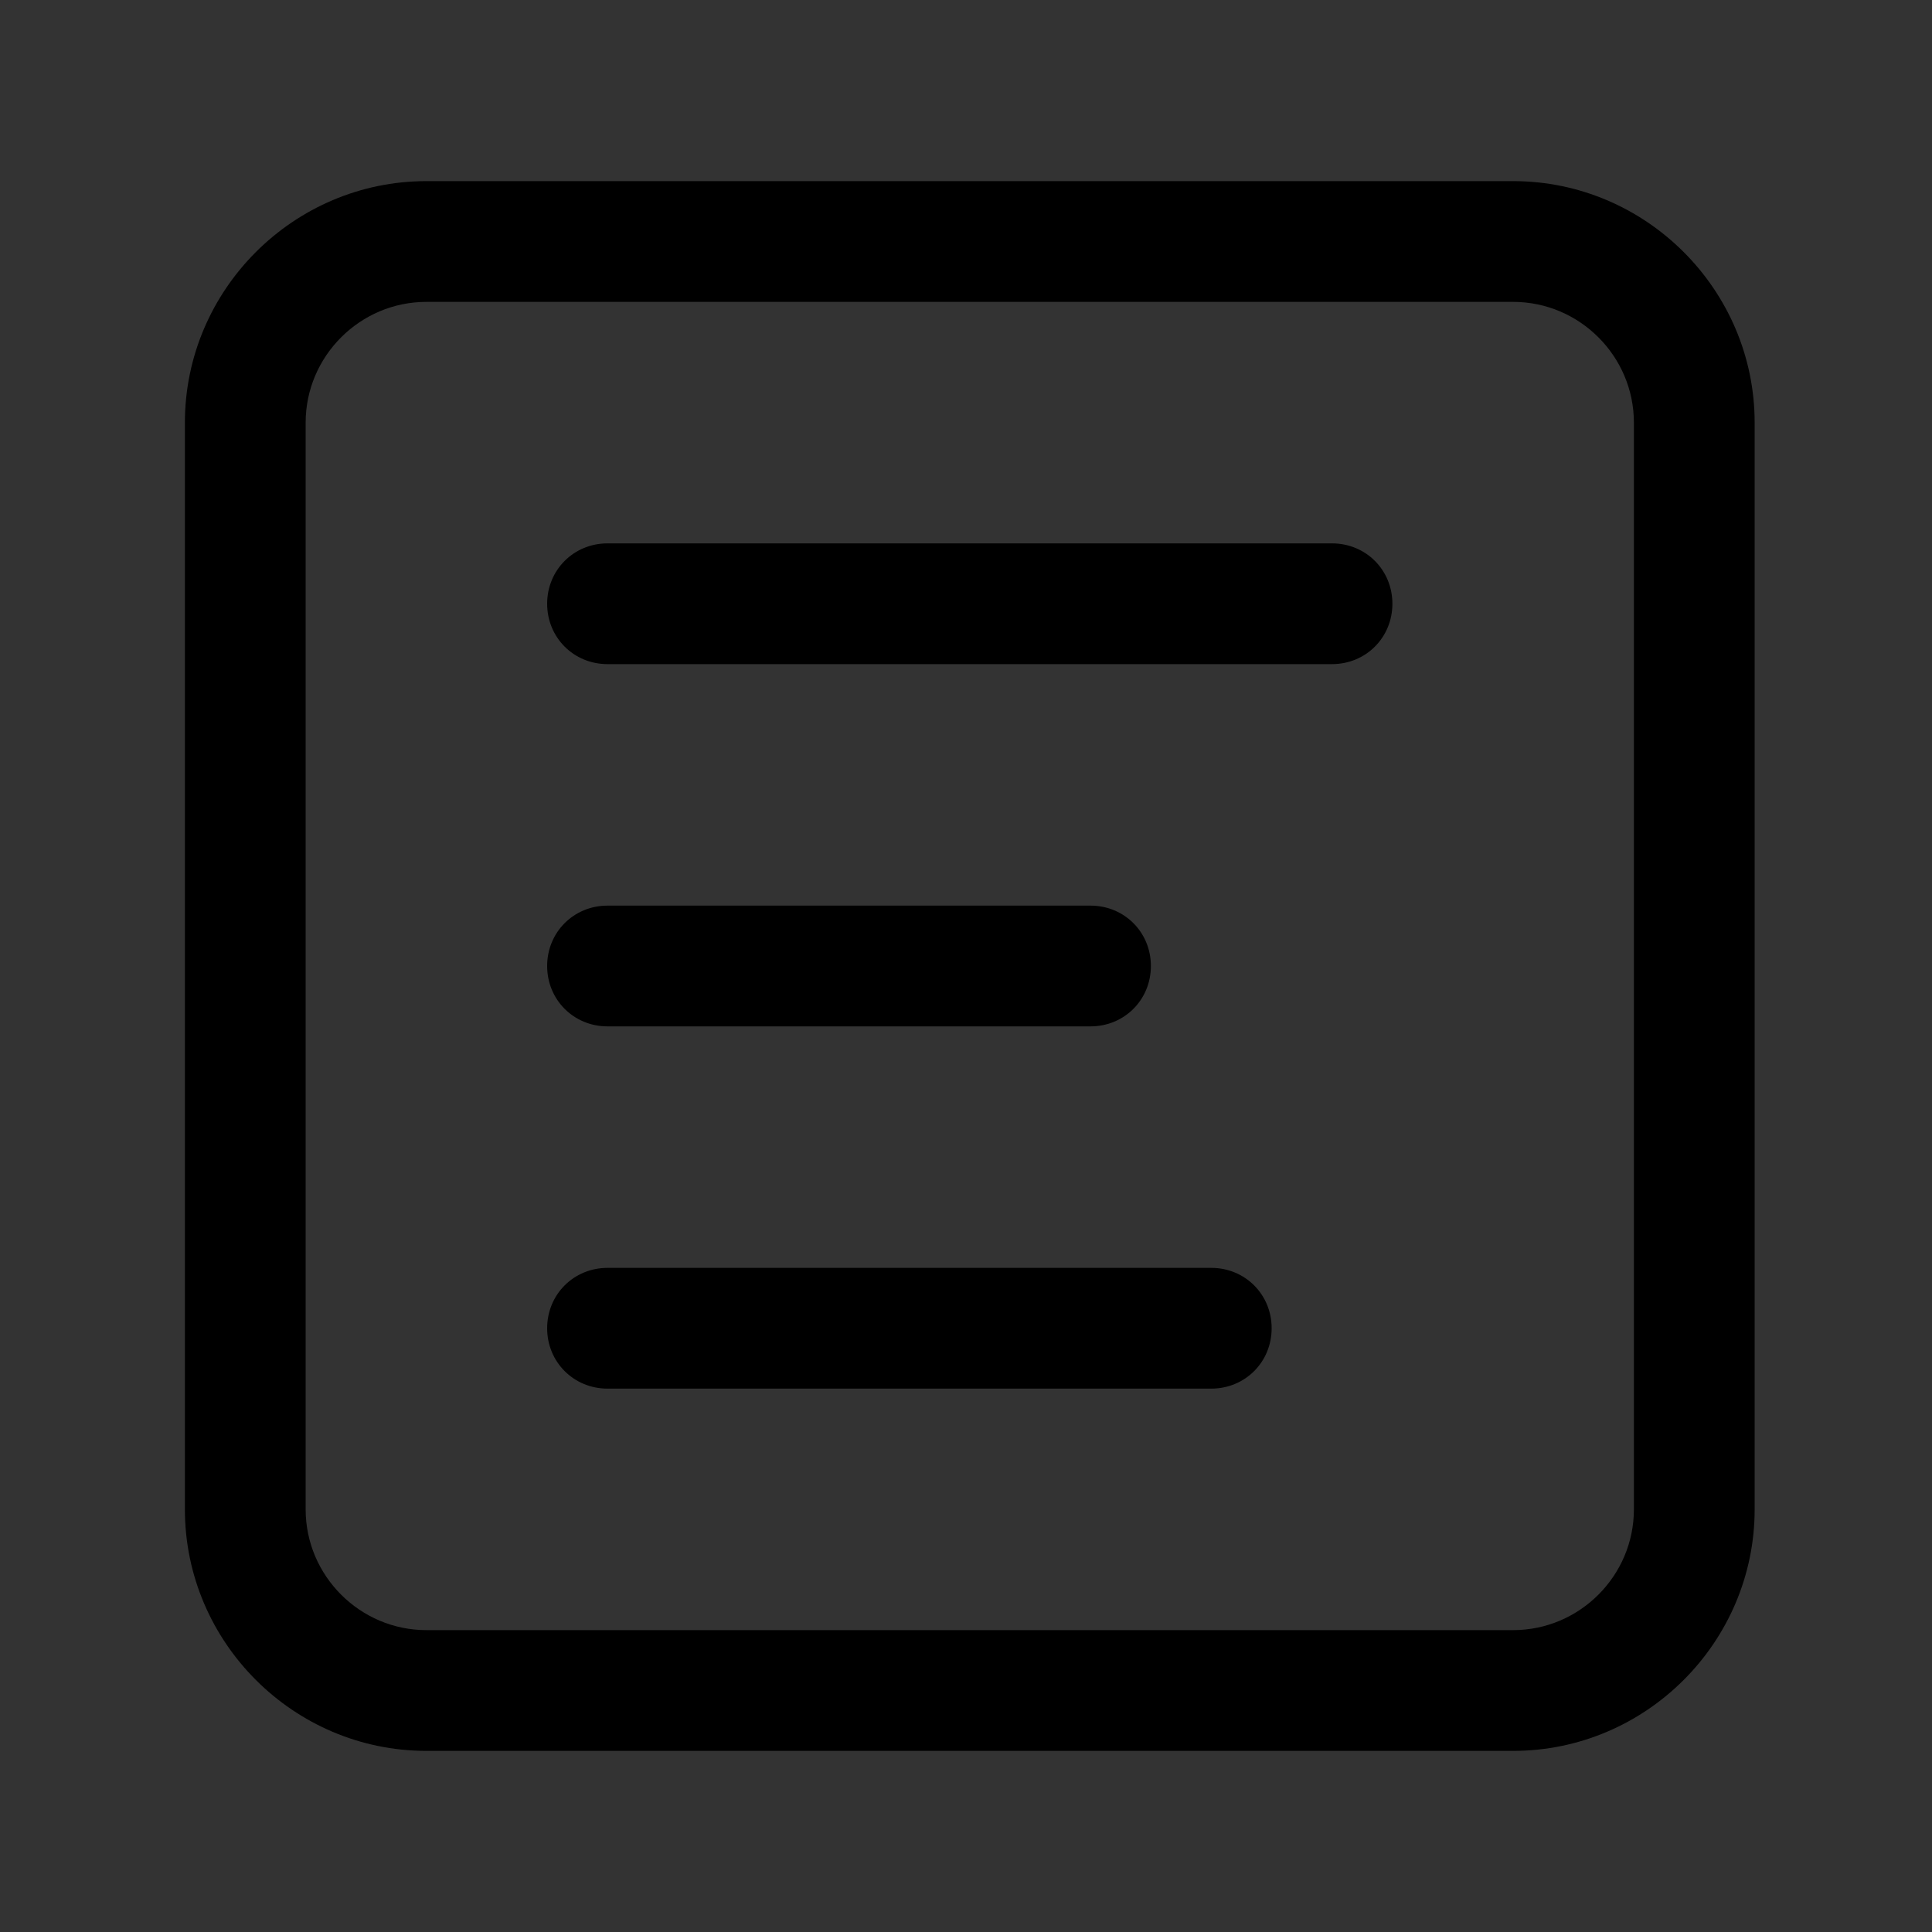 <?xml version="1.0" encoding="utf-8"?>
<!-- Generator: Adobe Illustrator 26.0.0, SVG Export Plug-In . SVG Version: 6.00 Build 0)  -->
<svg version="1.1" id="图层_1" xmlns="http://www.w3.org/2000/svg" xmlns:xlink="http://www.w3.org/1999/xlink" x="0px" y="0px"
	 viewBox="0 0 1024 1024" style="enable-background:new 0 0 1024 1024;" xml:space="preserve">
<rect x="0" y="0" width="1024" height="1024" fill="#333333" stroke="none"/>
<style type="text/css">
	.st0{fill:#FFFFFF;stroke:#999999;stroke-width:30;stroke-miterlimit:10;}
	.st1{display:none;fill:none;}
	.st2{display:none;}
	.st3{display:inline;}
	.st4{display:inline;fill:#333333;}
	.st5{display:inline;fill:#353535;}
	.st6{display:none;fill:#FFFFFF;fill-opacity:0.01;}
	.st7{display:none;fill:#333333;}
</style>
<path class="st0" d="M769.1,362.33"/>
<path class="st1" d="M183.21,335.83V844.5h635.83V335.83L501.13,81.5L183.21,335.83z"/>
<g class="st2">
	<path class="st3" d="M968.68,506.57L538.27,76.16c-0.11-0.11-0.21-0.21-0.32-0.32c-14.53-14.36-37.95-14.21-52.3,0.32L55.22,506.57
		c-14.65,14.4-14.4,37.98,0,52.62s37.98,14.65,52.62,0l58.75-58.75V921.6c0,20.6,16.63,37.23,37.23,37.23h616.09
		c20.6,0,37.23-16.63,37.48-37.23V500.54l58.66,58.66c7.2,7.2,16.88,10.92,26.31,10.92c9.68,0,19.11-3.48,26.31-10.92
		C983.33,544.8,983.33,521.22,968.68,506.57z M782.93,884.37H241.07V425.98l270.89-270.89l270.98,270.98V884.37z"/>
	<polygon class="st3" points="512,698.2 512,698.2 512,698.2 	"/>
	<path class="st3" d="M375.48,561.68c0.14,75.34,61.18,136.39,136.52,136.52c75.21,0,136.52-61.31,136.52-136.52
		S587.21,425.16,512,425.16S375.48,486.47,375.48,561.68z M512,499.62L512,499.62c34.25,0.01,62.02,27.78,62.03,62.03
		c0.01,34.27-27.76,62.07-62.03,62.08c-34.27,0-62.06-27.78-62.06-62.06C449.94,527.41,477.73,499.62,512,499.62z"/>
</g>
<path class="st2" d="M653.45,87.67v282.89H547.36v117.87h318.25v188.59h94.3v259.31H700.59V677.02h94.3V559.15H229.11v117.87h94.3
	v259.31H64.09V677.02h94.3V488.43h318.25V370.56H370.56V87.67C370.56,87.67,653.45,87.67,653.45,87.67z M252.69,747.74H134.81
	v117.87h117.87V747.74z M889.19,747.74H771.31v117.87h117.87V747.74z M582.72,158.39H441.28v141.44h141.44V158.39L582.72,158.39z"/>
<path class="st2" d="M65.67,134.33v755.33h892.67V134.33H65.67z M397.57,563.71V392.04h206v171.67H397.57z M603.57,632.37V821h-206
	V632.37H603.57z M134.33,392.04H328.9v171.67H134.33V392.04L134.33,392.04z M672.23,392.04h217.43v171.67H672.23V392.04
	L672.23,392.04z M889.67,203v120.37H134.33V203H889.67z M134.33,632.37H328.9V821H134.33V632.37z M672.23,821V632.37h217.43V821
	H672.23z"/>
<path d="M322,544h256c17.92,0,32-14.08,32-32c0-17.92-14.08-32-32-32H322c-17.92,0-32,14.08-32,32C290,529.92,304.08,544,322,544z
	 M802,96H226c-70.4,0-128,57.6-128,128v576c0,70.4,57.6,128,128,128h576c70.4,0,128-57.6,128-128V224C930,153.6,872.4,96,802,96z
	 M866,800c0,35.2-28.8,64-64,64H226c-35.2,0-64-28.8-64-64V224c0-35.2,28.8-64,64-64h576c35.2,0,64,28.8,64,64V800z M706,288H322
	c-17.92,0-32,14.08-32,32s14.08,32,32,32h384c17.92,0,32-14.08,32-32S723.92,288,706,288z M642,672H322c-17.92,0-32,14.08-32,32l0,0
	c0,17.92,14.08,32,32,32h320c17.92,0,32-14.08,32-32l0,0C674,686.08,659.92,672,642,672z"/>
<g class="st2">
	<path class="st4" d="M63.67,796.4h896v-672h-896V796.4z M119.67,180.4h784v560h-784V180.4z"/>
	<rect x="175.67" y="852.4" class="st4" width="672" height="56"/>
	<polygon class="st4" points="360.13,270 175.33,460.4 360.13,650.8 399.33,606 253.73,460.4 399.33,314.8 	"/>
	<polygon class="st4" points="623.33,314.8 768.93,460.4 623.33,606 662.53,650.8 847.33,460.4 662.53,270 	"/>
	<polygon class="st4" points="428.62,676.44 482.94,690 594.1,244.4 539.78,230.8 	"/>
</g>
<path class="st2" d="M670.3,494.13l-323.5,323.5c-54.37,54.37-126.66,84.31-203.55,84.31C66.36,901.94-5.93,872-60.3,817.63
	s-84.31-126.66-84.31-203.55s29.94-149.18,84.31-203.55L75.14,275.09c75.83-75.83,199.21-75.83,275.04,0s75.83,199.21,0,275.04
	L192.32,708.01c-17.62,17.62-46.19,17.62-63.81,0c-17.62-17.62-17.62-46.19,0-63.81l157.87-157.87
	c40.65-40.65,40.65-106.78,0-147.42c-40.64-40.65-106.78-40.65-147.42,0L3.51,474.35c-77.05,77.05-77.05,202.42,0,279.48
	c77.05,77.05,202.42,77.05,279.48,0l323.5-323.5c77.05-77.05,77.05-202.42,0-279.48c-77.05-77.05-202.42-77.05-279.48,0
	c-17.62,17.62-46.19,17.62-63.81,0s-17.62-46.19,0-63.81C317.57,32.67,389.86,2.72,466.75,2.72c76.89,0,149.18,29.94,203.55,84.31
	c54.37,54.37,84.31,126.66,84.31,203.55C754.61,367.47,724.67,439.76,670.3,494.13z"/>
<g class="st2">
	<path class="st3" d="M559.2,416.88c-14.21,14.3-14.15,33.31,0.16,47.52c52.44,52.1,52.72,137.63,0.62,190.07L417.89,797.48
		c-52.1,52.44-137.63,52.72-190.07,0.62c-52.44-52.1-52.72-137.63-0.62-190.07l71.04-71.51c14.21-14.3,14.15-33.31-0.16-47.52
		c-14.3-14.21-33.31-14.15-47.52,0.16l-71.04,71.51c-80.52,81.04-80.11,204.59,0.93,285.1s204.59,80.11,285.1-0.93l142.09-143.02
		c80.52-81.04,80.11-204.59-0.93-285.1C592.41,402.51,573.4,402.58,559.2,416.88L559.2,416.88z"/>
	<path class="st3" d="M558.42,179.29L416.33,322.31c-80.52,81.04-80.11,204.59,0.93,285.1c14.3,14.21,33.31,14.15,47.52-0.16
		c14.21-14.3,14.15-33.31-0.16-47.52c-52.44-52.1-52.72-137.63-0.62-190.07l142.09-143.02c52.1-52.44,137.63-52.72,190.07-0.62
		c52.44,52.1,52.72,137.63,0.62,190.07l-71.04,71.51c-14.21,14.3-14.15,33.31,0.16,47.52c14.3,14.21,33.31,14.15,47.52-0.16
		l71.04-71.51c80.52-81.04,80.11-204.59-0.93-285.1S638.93,98.25,558.42,179.29L558.42,179.29z"/>
</g>
<path class="st2" d="M368.61,479.69H125.25c-33.32,0-60.59-27.26-60.59-60.59V175.74c0-33.32,27.26-60.59,60.59-60.59h243.86
	c33.32,0,60.59,27.26,60.59,60.59V419.6C429.2,452.93,402.44,479.69,368.61,479.69L368.61,479.69z M125.25,175.74V419.6h243.86
	V175.74H125.25z M726.58,530.18c-16.16,0-31.3-6.06-42.92-17.67L511.5,340.34c-11.61-11.61-17.67-26.76-17.67-42.92
	s6.06-31.3,17.67-42.92L683.66,82.34c11.61-11.61,26.76-17.67,42.92-17.67c16.16,0,31.3,6.06,42.92,17.67l172.17,172.17
	c11.61,11.61,17.67,26.76,17.67,42.92s-6.06,31.3-17.67,42.92L769.49,512.5C757.88,524.12,742.74,530.18,726.58,530.18
	L726.58,530.18z M726.58,124.75L554.41,296.92l172.17,172.17l172.17-172.17L726.58,124.75L726.58,124.75z M368.61,959.33H125.25
	c-33.32,0-60.59-27.26-60.59-60.59V654.88c0-33.32,27.26-60.59,60.59-60.59h243.86c33.32,0,60.59,27.26,60.59,60.59v243.86
	C429.2,932.57,402.44,959.33,368.61,959.33z M125.25,655.39v243.86h243.86V655.39H125.25z M848.26,959.33H604.4
	c-33.32,0-60.59-27.26-60.59-60.59V654.88c0-33.32,27.26-60.59,60.59-60.59h243.86c33.32,0,60.59,27.26,60.59,60.59v243.86
	C908.84,932.57,882.09,959.33,848.26,959.33z M604.9,655.39v243.86h243.86V655.39H604.9z"/>
<g class="st2">
	<path class="st5" d="M511.95,129.74c211.11,0.03,382.23,171.2,382.2,382.31c-0.02,101.33-40.26,198.51-111.9,270.18
		c-147.1,151.43-389.11,154.93-540.53,7.83s-154.93-389.11-7.83-540.53c2.57-2.65,5.18-5.26,7.83-7.83
		C313.23,169.79,410.54,129.48,511.95,129.74 M511.95,63.66C264.34,63.68,63.63,264.42,63.65,512.03s200.76,448.32,448.37,448.31
		c247.61,0,448.34-200.73,448.34-448.34S759.63,63.66,512.02,63.66L511.95,63.66z"/>
	<path class="st5" d="M512.03,455.38c-31.27,0-56.62,25.35-56.62,56.62s25.35,56.62,56.62,56.62s56.62-25.35,56.62-56.62
		S543.3,455.38,512.03,455.38z M313.78,455.38c-31.27,0-56.62,25.35-56.62,56.62s25.35,56.62,56.62,56.62S370.4,543.27,370.4,512
		S345.05,455.38,313.78,455.38z M710.28,455.38c-31.27-0.02-56.63,25.32-56.65,56.59s25.32,56.63,56.59,56.65
		c31.27,0,56.62-25.35,56.62-56.62s-25.35-56.62-56.62-56.62H710.28z"/>
</g>
<path class="st2" d="M252.66,315.2c-65.6,0-118.4-52.8-118.4-118.4s52.8-118.4,118.4-118.4c51.2,0,96,33.6,112,78.4h382.4
	c108.8,0,196.8,88,196.8,196.8s-88,196.8-196.8,196.8h-86.4c-16,48-60.8,78.4-112,78.4c-49.6,0-94.4-32-112-78.4h-124.8
	c-65.6,0-118.4,52.8-118.4,118.4s52.8,118.4,118.4,118.4h382.4c17.6-48,60.8-78.4,112-78.4c65.6,0,118.4,52.8,118.4,118.4
	s-52.8,118.4-118.4,118.4c-49.6,0-94.4-32-112-78.4h-380.8c-108.8,0-196.8-88-196.8-196.8s88-196.8,196.8-196.8h124.8
	c16-48,60.8-78.4,112-78.4c49.6,0,94.4,32,112,78.4h86.4c65.6,0,118.4-52.8,118.4-118.4s-52.8-118.4-118.4-118.4h-384
	C348.66,283.2,303.86,315.2,252.66,315.2L252.66,315.2z M806.26,790.4c-22.4,0-38.4,19.2-38.4,41.6c0,20.8,17.6,36.8,38.4,38.4
	c22.4,0,38.4-19.2,38.4-41.6C844.66,806.4,827.06,790.4,806.26,790.4z M550.26,473.6c-22.4,0-38.4,19.2-38.4,41.6
	c0,20.8,17.6,36.8,38.4,38.4c22.4,0,38.4-19.2,38.4-41.6C587.06,491.2,571.06,473.6,550.26,473.6L550.26,473.6z M252.66,156.8
	c-22.4,1.6-38.4,19.2-36.8,41.6c1.6,20.8,17.6,36.8,36.8,36.8c22.4-1.6,38.4-19.2,36.8-41.6C289.46,174.4,273.46,158.4,252.66,156.8
	L252.66,156.8z"/>
<path class="st2" d="M291.5,925.2c-22.1,0-40-17.9-40-40V721.6H128.8c-16.6,0-30-13.4-30-30V384.8c0-59.5,48.3-107.8,107.8-107.8
	h44.9V138.8c0-22.1,17.9-40,40-40h441c22.1,0,40,17.9,40,40V277h44.9c59.5,0,107.8,48.3,107.8,107.8v306.8c0,16.6-13.4,30-30,30
	H772.5v163.6c0,22.1-17.9,40-40,40L291.5,925.2L291.5,925.2z M709.6,862.3v-217H314.4v217H709.6z M862.3,658.7V384.8
	c0-24.8-20.1-44.9-44.9-44.9H206.6c-24.8,0-44.9,20.1-44.9,44.9v273.9h89.8v-70.3c0-3.3,2.7-6,6-6h509c3.3,0,6,2.7,6,6v70.3H862.3z
	 M709.6,277V161.7H314.4V277H709.6z M283,467.1c-17.3,0-31.4-14.1-31.4-31.4s14.1-31.4,31.4-31.4h229c17.3,0,31.4,14.1,31.4,31.4
	s-14.1,31.4-31.4,31.4H283z"/>
<g class="st2">
	<path class="st3" d="M174,136.29l-78,13.75v723.92l78,13.75l416,73.35l78,13.75V49.18l-78,13.75L174,136.29L174,136.29z
		 M590,881.86l-416-73.35V215.49l416-73.35V881.86L590,881.86z M837,115.5H707v78h130c7.05,0,13,5.95,13,13V817.5
		c0,7.05-5.95,13-13,13H707v78h130c50.18,0,91-40.83,91-91V206.5C928,156.33,887.17,115.5,837,115.5z"/>
	<path class="st3" d="M290.08,659.07L382,567.15l91.92,91.92l55.15-55.15L437.16,512l91.92-91.93l-55.15-55.15L382,456.85
		l-91.92-91.92l-55.15,55.15L326.85,512l-91.92,91.93L290.08,659.07z"/>
</g>
<path class="st2" d="M473.73,864.02l-0.13,1.41c0,18.81,13.63,34.85,32.19,37.89l6.21,0.51c21.21,0.01,38.41-17.17,38.43-38.37
	c0-0.48-0.01-0.96-0.03-1.43H608c-0.03,53.02-43.03,95.98-96.05,95.95c-49.41-0.02-90.74-37.55-95.5-86.74l-0.45-9.22H473.73z
	 M545.28,64.02v65.73C708.24,146.79,832,284.17,832,448.02v319.94l64,0.06v64l-64-0.06v0.06H192v-0.06l-64,0.06v-64l64-0.06V448.02
	c-0.01-164.27,124.37-301.87,287.81-318.4l0.06-65.6H545.28z M512,192.02c-141.38,0-256,114.62-256,256v319.94h512V448.02
	C768,306.64,653.38,192.02,512,192.02z"/>
<path class="st2" d="M755.8,237.16c45.3-1.2,83,34.55,84.2,79.85c0.02,0.73,0.03,1.47,0.03,2.2v387.71
	c-0.04,45.01-36.53,81.48-81.54,81.48h-268.4c-8.47,0.06-16.72,2.72-23.64,7.6L344.89,896.97c-6.62,7.63-16.37,11.8-26.46,11.31
	c-4.97-0.11-9.89-1.02-14.57-2.68c-16.05-5.59-26.71-20.84-26.46-37.83v-71.77c0.04-4.16-3.31-7.57-7.48-7.6c-0.02,0-0.04,0-0.06,0
	H146.72c-45.03,0.28-81.77-36-82.05-81.03c0-0.15,0-0.3,0-0.45V319.21c0-45.32,36.74-82.05,82.05-82.05l0,0h609.01L755.8,237.16z
	 M315.43,854.29c-3.25,1.85-5.95,4.54-7.8,7.8L315.43,854.29z M148.89,288.47c-15.78,0-28.63,12.78-28.63,28.57v387.71
	c0,15.53,12.58,28.12,28.11,28.12c0.17,0,0.34,0,0.52,0h120.97c33.71,0.02,61.02,27.35,61,61.06c0,0.69-0.01,1.39-0.04,2.08v43.71
	l103.14-85.82c15.6-11.77,34.47-18.38,54-18.92h265.65c15.53,0,28.12-12.59,28.12-28.12l0,0V319.28
	c0.28-15.53-12.08-28.34-27.6-28.62c-0.17,0-0.34,0-0.52,0l-604.73-2.11L148.89,288.47z M877.79,115.68
	c45.12,0.28,81.54,36.94,81.54,82.05v344.45c-1.14,44.29-37.24,79.68-81.54,79.94v-54c15.53,0,28.12-12.59,28.12-28.12V197.79
	c0.28-15.53-12.08-28.34-27.6-28.62c-0.17,0-0.34,0-0.52,0H289.87c-15.53,0-28.12,12.58-28.12,28.11c0,0.17,0,0.34,0,0.52h-54
	c-0.04-45.32,36.67-82.08,81.99-82.12c0.02,0,0.04,0,0.06,0H877.79z"/>
<g class="st2">
	<path class="st3" d="M512,64.67C264.93,64.67,64.67,264.93,64.67,512S264.93,959.33,512,959.33S959.33,759.07,959.33,512
		S759.07,64.67,512,64.67z M512,890.51c-208.7,0-378.51-169.81-378.51-378.51S303.3,133.49,512,133.49S890.51,303.3,890.51,512
		S720.73,890.51,512,890.51z"/>
	<path class="st3" d="M682.3,485.85L459.15,316.03L456.5,314c-5.99-5.09-13.49-8.5-21.95-8.5c-18.99,0-34.41,15.42-34.41,34.41
		v344.1c0,18.99,15.42,34.41,34.41,34.41c8.46,0,15.97-3.41,21.95-8.5l2.65-2.03L682.3,538.08l3.06-2.31
		c5.99-6.19,9.74-14.56,9.74-23.85s-3.75-17.65-9.74-23.85L682.3,485.85z"/>
</g>
<path class="st2" d="M301.54,306.24c0-53.8-35.82-99.53-85.08-113.88v-94.6c0-18.38-15.22-33.63-33.58-33.63
	s-33.58,15.24-33.58,33.63v94.6c-49.26,14.35-85.08,60.08-85.08,113.88s36.27,99.53,85.53,113.88l1.34,183.82
	c-50.15,14.35-86.87,60.08-86.87,114.78c0,53.8,35.82,99.53,85.08,113.88v92.36c0,18.38,15.22,33.63,33.58,33.63
	s33.58-15.24,33.58-33.63V832.6c49.26-14.35,85.08-60.08,85.08-113.88c0-53.35-34.93-98.19-83.29-113.43l-1.34-185.17
	C265.72,405.33,301.54,360.04,301.54,306.24z M131.38,306.24c0-28.25,23.28-51.56,51.5-51.56s51.5,23.31,51.5,51.56
	c0,28.25-23.28,51.56-51.5,51.56S131.38,334.49,131.38,306.24L131.38,306.24z M234.37,718.72c0,28.25-23.28,51.56-51.5,51.56
	s-51.5-23.31-51.5-51.56c0-28.25,23.28-51.56,51.5-51.56C211.09,667.16,234.37,690.48,234.37,718.72z M872.47,149.32H438.11
	c-48.36,0-87.32,39.01-87.32,87.43v138.99c0,48.42,38.96,87.43,87.32,87.43h434.35c48.36,0,87.32-39.01,87.32-87.43V236.75
	C959.79,188.32,920.83,149.32,872.47,149.32L872.47,149.32z M892.62,375.73c0,11.21-8.96,20.18-20.15,20.18H438.11
	c-11.19,0-20.15-8.97-20.15-20.18V236.75c0-11.21,8.96-20.18,20.15-20.18h434.35c11.19,0,20.15,8.97,20.15,20.18L892.62,375.73
	L892.62,375.73z M872.47,561.8H438.11c-48.36,0-87.32,39.01-87.32,87.43v138.99c0,48.42,38.96,87.43,87.32,87.43h434.35
	c48.36,0,87.32-39.01,87.32-87.43V649.23C959.79,600.81,920.83,561.8,872.47,561.8L872.47,561.8z M892.62,788.22
	c0,11.21-8.96,20.18-20.15,20.18H438.11c-11.19,0-20.15-8.97-20.15-20.18V649.23c0-11.21,8.96-20.18,20.15-20.18h434.35
	c11.19,0,20.15,8.97,20.15,20.18V788.22z"/>
<path class="st6" d="M-207-59.67H817v1024H-207V-59.67z"/>
<path class="st7" d="M834.92,98.66c49.91,0,90.42,40.51,90.42,90.42v658.75c0,42.8-34.7,77.5-77.5,77.5H189.08
	c-49.94,0-90.42-40.48-90.42-90.42V189.08c0-49.91,40.51-90.42,90.42-90.42H834.92z M189.08,150.33c-21.4,0-38.75,17.35-38.75,38.75
	v645.84c0,21.39,17.36,38.75,38.75,38.75h658.75c14.27,0,25.83-11.57,25.83-25.83l0,0V189.08c0-21.4-17.35-38.75-38.75-38.75l0,0
	H189.08z M476.35,481.52l29.86,51.67l-34.36,59.57c25.49,33.67,18.87,81.63-14.8,107.12c-33.67,25.49-81.63,18.87-107.12-14.8
	c-25.49-33.67-18.87-81.63,14.8-107.12c18.17-13.76,41.54-18.7,63.72-13.46L476.35,481.52L476.35,481.52z M455.84,317.63l2.69,3.82
	l138.42,239.63c41.31-8.92,82.02,17.35,90.94,58.65s-17.35,82.02-58.65,90.94c-41.31,8.92-82.02-17.35-90.94-58.65
	c-4.82-22.32,0.59-45.63,14.74-63.56L413.83,347.29c-7.15-12.35-2.94-28.15,9.41-35.3c10.82-6.27,24.57-3.89,32.65,5.65H455.84z
	 M389.39,626.6c-6.85,11.87-2.78,27.05,9.09,33.89c11.87,6.85,27.05,2.78,33.89-9.09c6.85-11.87,2.78-27.05-9.09-33.89
	S396.24,614.73,389.39,626.6L389.39,626.6z M600.71,614.35c-11.87,6.85-15.94,22.02-9.09,33.89c6.85,11.87,22.02,15.94,33.89,9.09
	c11.87-6.85,15.94-22.02,9.09-33.89C627.76,611.58,612.58,607.5,600.71,614.35L600.71,614.35z M600.71,317.78
	c10.8,6.22,15.62,19.25,11.47,31l-1.96,4.24l-59.31,102.66l-29.81-51.67l44.38-76.78c7.13-12.36,22.93-16.59,35.29-9.46H600.71z"/>
<path class="st2" d="M228.53,98.23c38.08,0,68.92,30.9,68.92,68.98v2.85h429.03v68.98H297.46v4.84c0,38.08-30.85,68.92-68.92,68.92
	h-15.37V711.2h15.37c38.08,0,68.92,30.9,68.92,68.98v4.72h429.03v68.98H297.46v2.9c0,38.13-30.85,68.98-68.92,68.98h-76.66
	c-38.08,0-68.92-30.9-68.92-68.98v-76.61c0-38.13,30.85-68.98,68.92-68.98h-7.63V312.8h7.63c-38.08,0-68.92-30.85-68.92-68.92
	v-76.66c0-38.13,30.85-68.98,68.92-68.98H228.53z M795.47,312.8c-38.08,0-68.92-30.9-68.92-68.98v-76.61
	c0-38.13,30.85-68.98,68.92-68.98h76.61c38.13,0,68.98,30.9,68.98,68.98v76.61c0,38.08-30.9,68.92-68.98,68.92h7.68v398.41h-7.68
	c38.13,0,68.98,30.9,68.98,68.98v76.61c0,38.13-30.9,68.98-68.98,68.98h-76.61c-38.08,0-68.92-30.9-68.92-68.98v-76.61
	c0-38.13,30.85-68.98,68.92-68.98h15.31V312.74h-15.31V312.8z M228.53,780.07h-76.66v76.66h76.66v-76.61L228.53,780.07z
	 M872.07,780.07h-76.61v76.66h76.61v-76.61V780.07z M630.75,354.91c19.03,0.77,33.83,16.83,33.06,35.86
	c-0.73,17.95-15.11,32.33-33.06,33.06h-84.8v237.51c-1.09,19.02-17.4,33.55-36.41,32.45c-17.49-1.01-31.45-14.96-32.45-32.45
	l-0.11-237.51h-83.72c-19.03-0.77-33.83-16.83-33.06-35.86c0.73-17.95,15.11-32.33,33.06-33.06H630.75L630.75,354.91z
	 M228.53,167.21h-76.66v76.61h76.66V167.21z M872.07,167.21h-76.61v76.61h76.61V167.21z"/>
<path class="st2" d="M715.65,191.02c112.47,112.47,112.47,294.83,0,407.3L673.92,640h220.82l87.59,277.33H41.66L129.26,640h220.8
	l-41.71-41.69c-112.47-112.47-112.47-294.83,0-407.3S603.18,78.55,715.65,191.02L715.65,191.02z M414.04,704H176.17L129,853.33H895
	L847.85,704H609.92L512,801.96L414.04,704z M353.6,236.27c-87.47,87.47-87.47,229.33,0,316.8L512,711.45l158.4-158.38
	c87.47-87.47,87.47-229.33,0-316.8S441.07,148.8,353.6,236.27L353.6,236.27z M512,277.33c64.8-0.02,117.35,52.49,117.37,117.3
	c0.02,64.8-52.49,117.35-117.3,117.37c-0.03,0-0.05,0-0.08,0c-64.8,0-117.33-52.53-117.33-117.33S447.2,277.33,512,277.33
	L512,277.33z M512,341.33c-29.46-0.01-53.34,23.86-53.35,53.31c-0.01,29.46,23.86,53.34,53.31,53.35c0.01,0,0.03,0,0.04,0
	c29.46-0.01,53.32-23.9,53.31-53.35C565.3,365.21,541.44,341.34,512,341.33z"/>
<g class="st2">
	<path class="st3" d="M942.5,887.35H149c-17.5,0-31.7-14.2-31.7-31.7v-631.9c0-17.5,14.2-31.7,31.7-31.7s31.7,14.2,31.7,31.7v600.3
		h761.9c17.5,0,31.7,14.2,31.7,31.7S960,887.35,942.5,887.35L942.5,887.35z"/>
	<path class="st3" d="M384.6,790.95H267.9c-17.5,0-31.7-14.2-31.7-31.7v-384c0-17.5,14.2-31.7,31.7-31.7h116.7
		c17.5,0,31.7,14.2,31.7,31.7v384C416.3,776.75,402.1,790.95,384.6,790.95L384.6,790.95z M299.6,727.65H353v-320.6h-53.4V727.65z
		 M612,790.95H495.2c-17.5,0-31.7-14.2-31.7-31.7v-526.4c0-17.5,14.2-31.7,31.7-31.7H612c17.5,0,31.7,14.2,31.7,31.7v526.4
		C643.6,776.75,629.5,790.95,612,790.95L612,790.95z M526.9,727.65h53.4v-463.1h-53.4V727.65z M839.3,790.95H722.6
		c-17.5,0-31.7-14.2-31.7-31.7v-296.6c0-17.5,14.2-31.7,31.7-31.7h116.7c17.5,0,31.7,14.2,31.7,31.7v296.7
		C871,776.75,856.8,790.95,839.3,790.95z M754.2,727.65h53.4v-233.3h-53.4V727.65z M222.1,271.15c-8.1,0-16.2-3.1-22.4-9.3
		l-48.7-48.7l-47.2,47.2c-12.4,12.4-32.4,12.4-44.8,0c-12.4-12.4-12.4-32.4,0-44.8l69.6-69.6c12.4-12.4,32.4-12.4,44.8,0l71.1,71.1
		c12.4,12.4,12.4,32.4,0,44.8C238.3,268.05,230.2,271.15,222.1,271.15z"/>
</g>
</svg>
